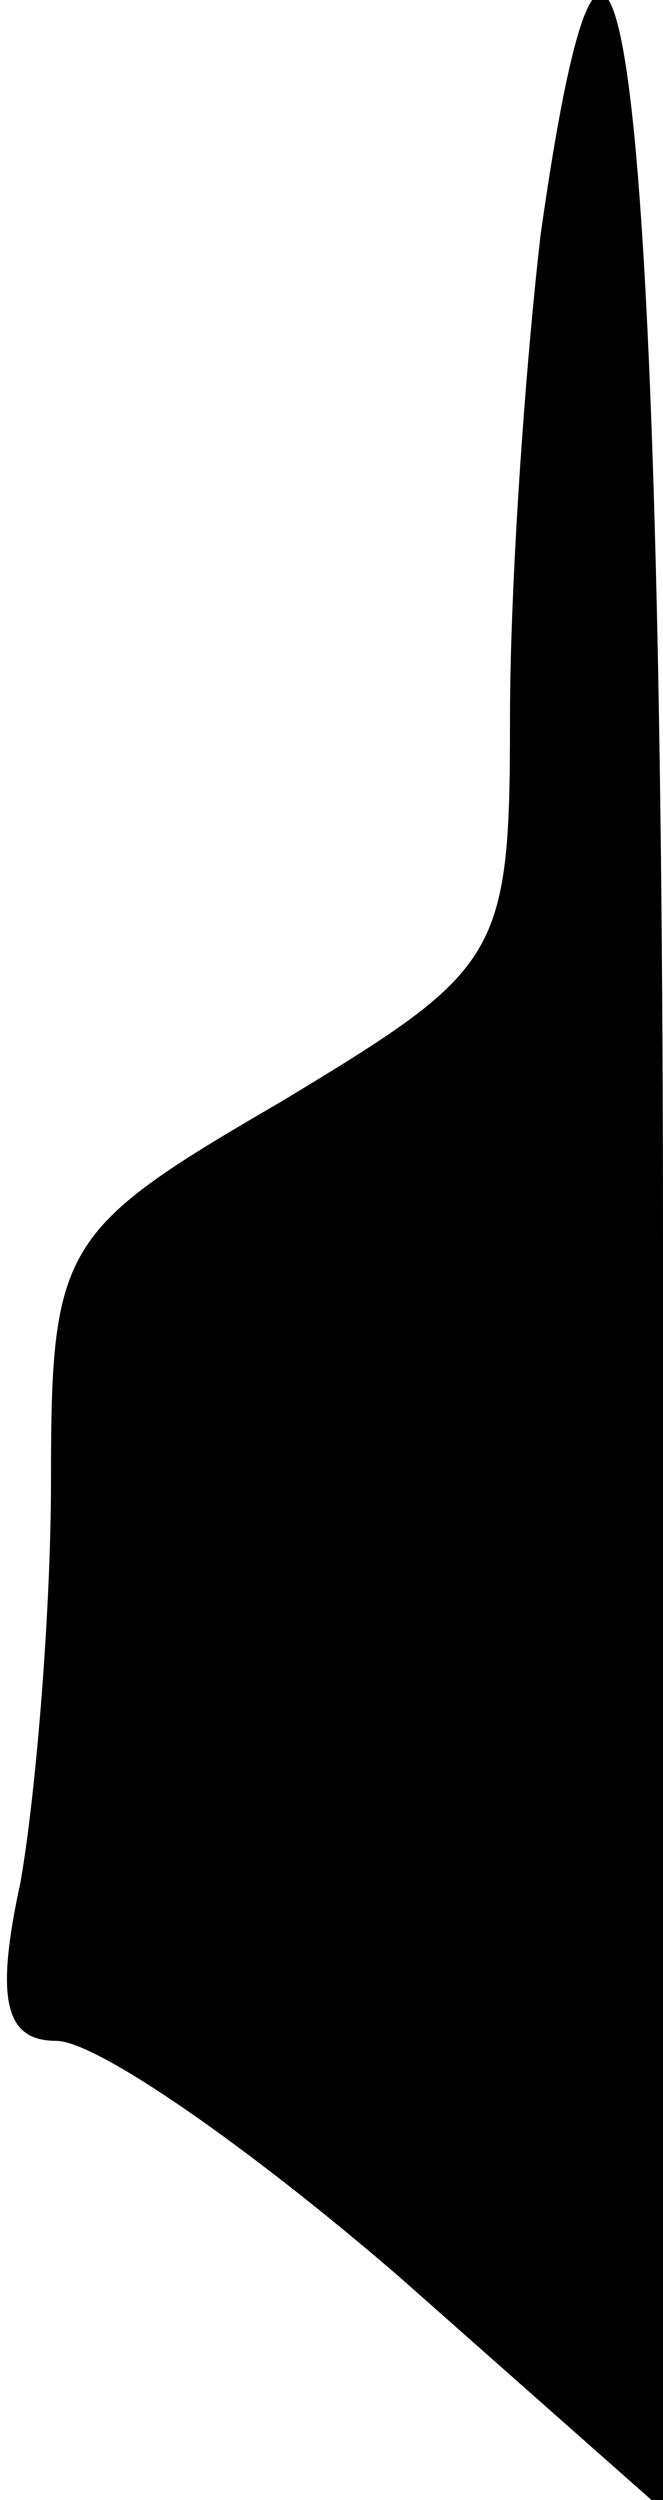 <?xml version="1.0" standalone="no"?>
<!DOCTYPE svg PUBLIC "-//W3C//DTD SVG 20010904//EN"
 "http://www.w3.org/TR/2001/REC-SVG-20010904/DTD/svg10.dtd">
<svg version="1.0" xmlns="http://www.w3.org/2000/svg"
 width="13pt" height="49pt" viewBox="0 0 13 49"
 preserveAspectRatio="xMidYMid meet">
<g transform="translate(0,49) scale(0.1,-0.1)"
fill="#000000" stroke="none">
<path fill="#000000" stroke="none" d="M106 444 c-3 -26 -6 -68 -6 -95 0 -47
-2 -49 -45 -75 -43 -25 -45 -28 -45 -74 0 -26 -3 -62 -6 -79 -5 -23 -3 -31 7
-31 8 0 38 -21 67 -46 l52 -46 0 246 c0 231 -9 306 -24 200z"/>
</g>
</svg>
